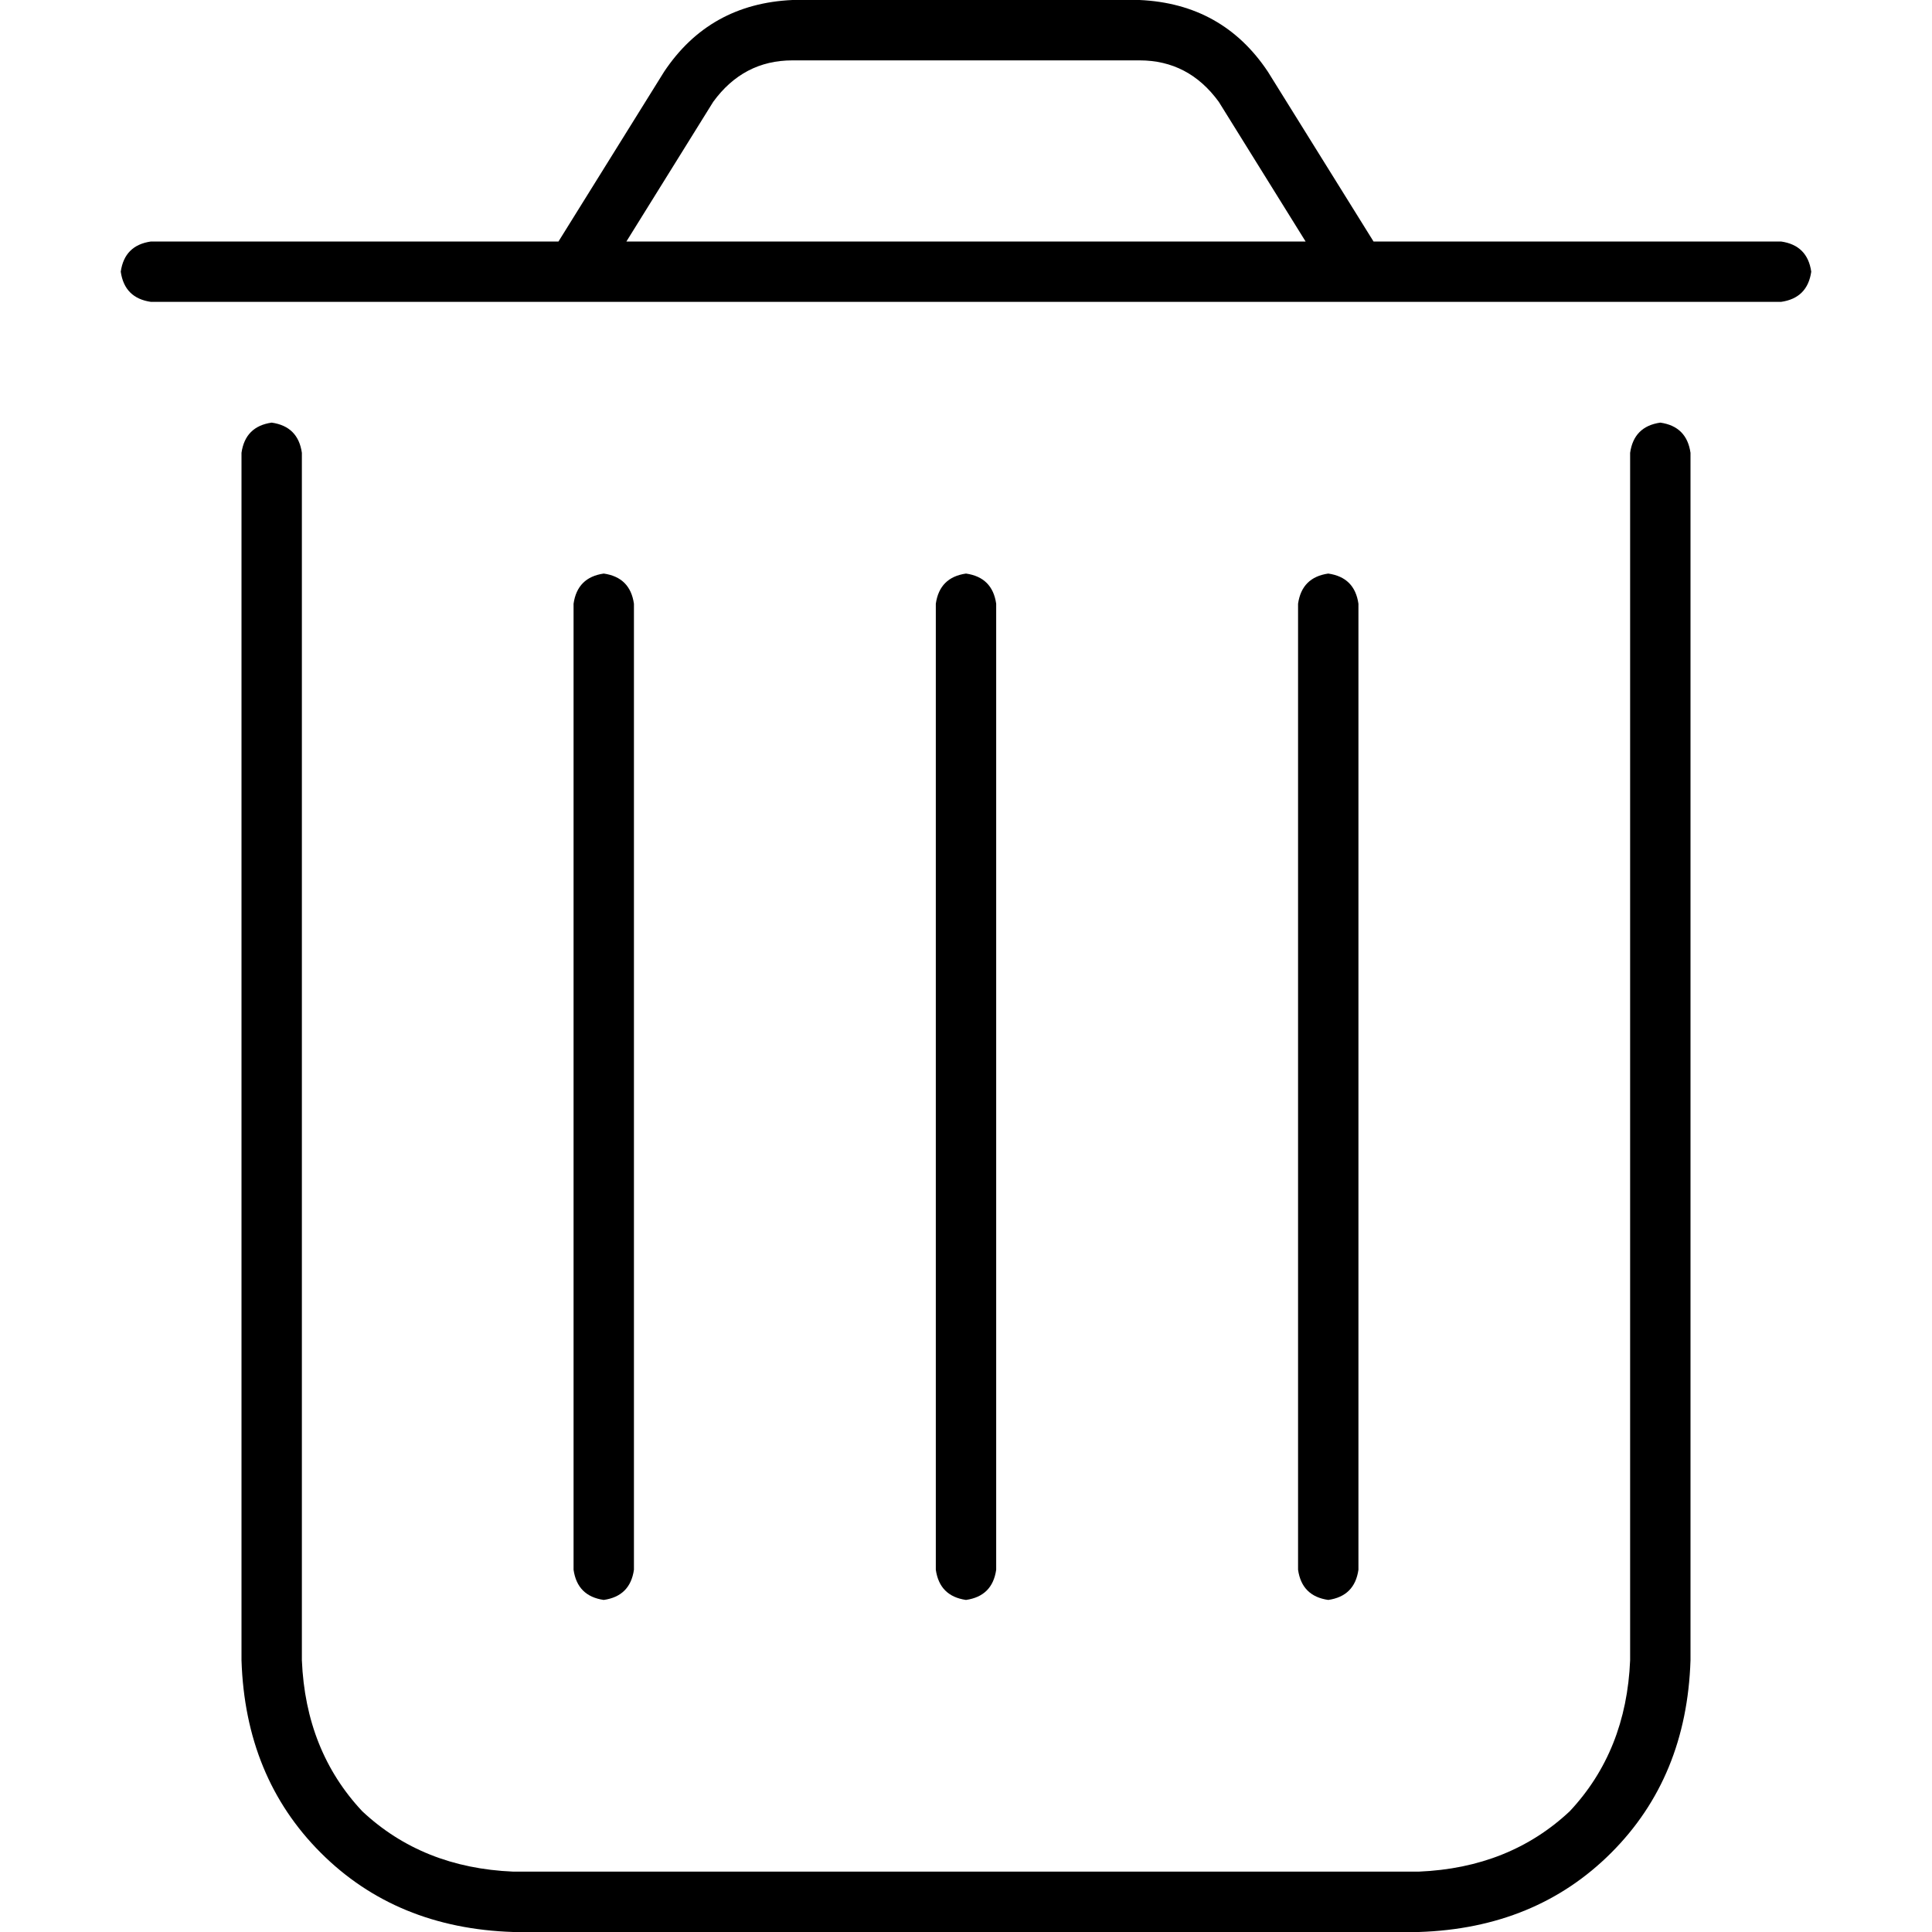 <svg xmlns="http://www.w3.org/2000/svg" viewBox="0 0 512 512">
  <path d="M 189 27 L 166 64 L 189 27 L 166 64 L 346 64 L 346 64 L 323 27 L 323 27 Q 315 16 302 16 L 210 16 L 210 16 Q 197 16 189 27 L 189 27 Z M 148 64 L 176 19 L 148 64 L 176 19 Q 188 1 210 0 L 302 0 L 302 0 Q 324 1 336 19 L 364 64 L 364 64 L 472 64 L 472 64 Q 479 65 480 72 Q 479 79 472 80 L 40 80 L 40 80 Q 33 79 32 72 Q 33 65 40 64 L 148 64 L 148 64 Z M 72 112 Q 79 113 80 120 L 80 440 L 80 440 Q 81 464 96 480 Q 112 495 136 496 L 376 496 L 376 496 Q 400 495 416 480 Q 431 464 432 440 L 432 120 L 432 120 Q 433 113 440 112 Q 447 113 448 120 L 448 440 L 448 440 Q 447 471 427 491 Q 407 511 376 512 L 136 512 L 136 512 Q 105 511 85 491 Q 65 471 64 440 L 64 120 L 64 120 Q 65 113 72 112 L 72 112 Z M 168 160 L 168 416 L 168 160 L 168 416 Q 167 423 160 424 Q 153 423 152 416 L 152 160 L 152 160 Q 153 153 160 152 Q 167 153 168 160 L 168 160 Z M 264 160 L 264 416 L 264 160 L 264 416 Q 263 423 256 424 Q 249 423 248 416 L 248 160 L 248 160 Q 249 153 256 152 Q 263 153 264 160 L 264 160 Z M 360 160 L 360 416 L 360 160 L 360 416 Q 359 423 352 424 Q 345 423 344 416 L 344 160 L 344 160 Q 345 153 352 152 Q 359 153 360 160 L 360 160 Z" />
</svg>